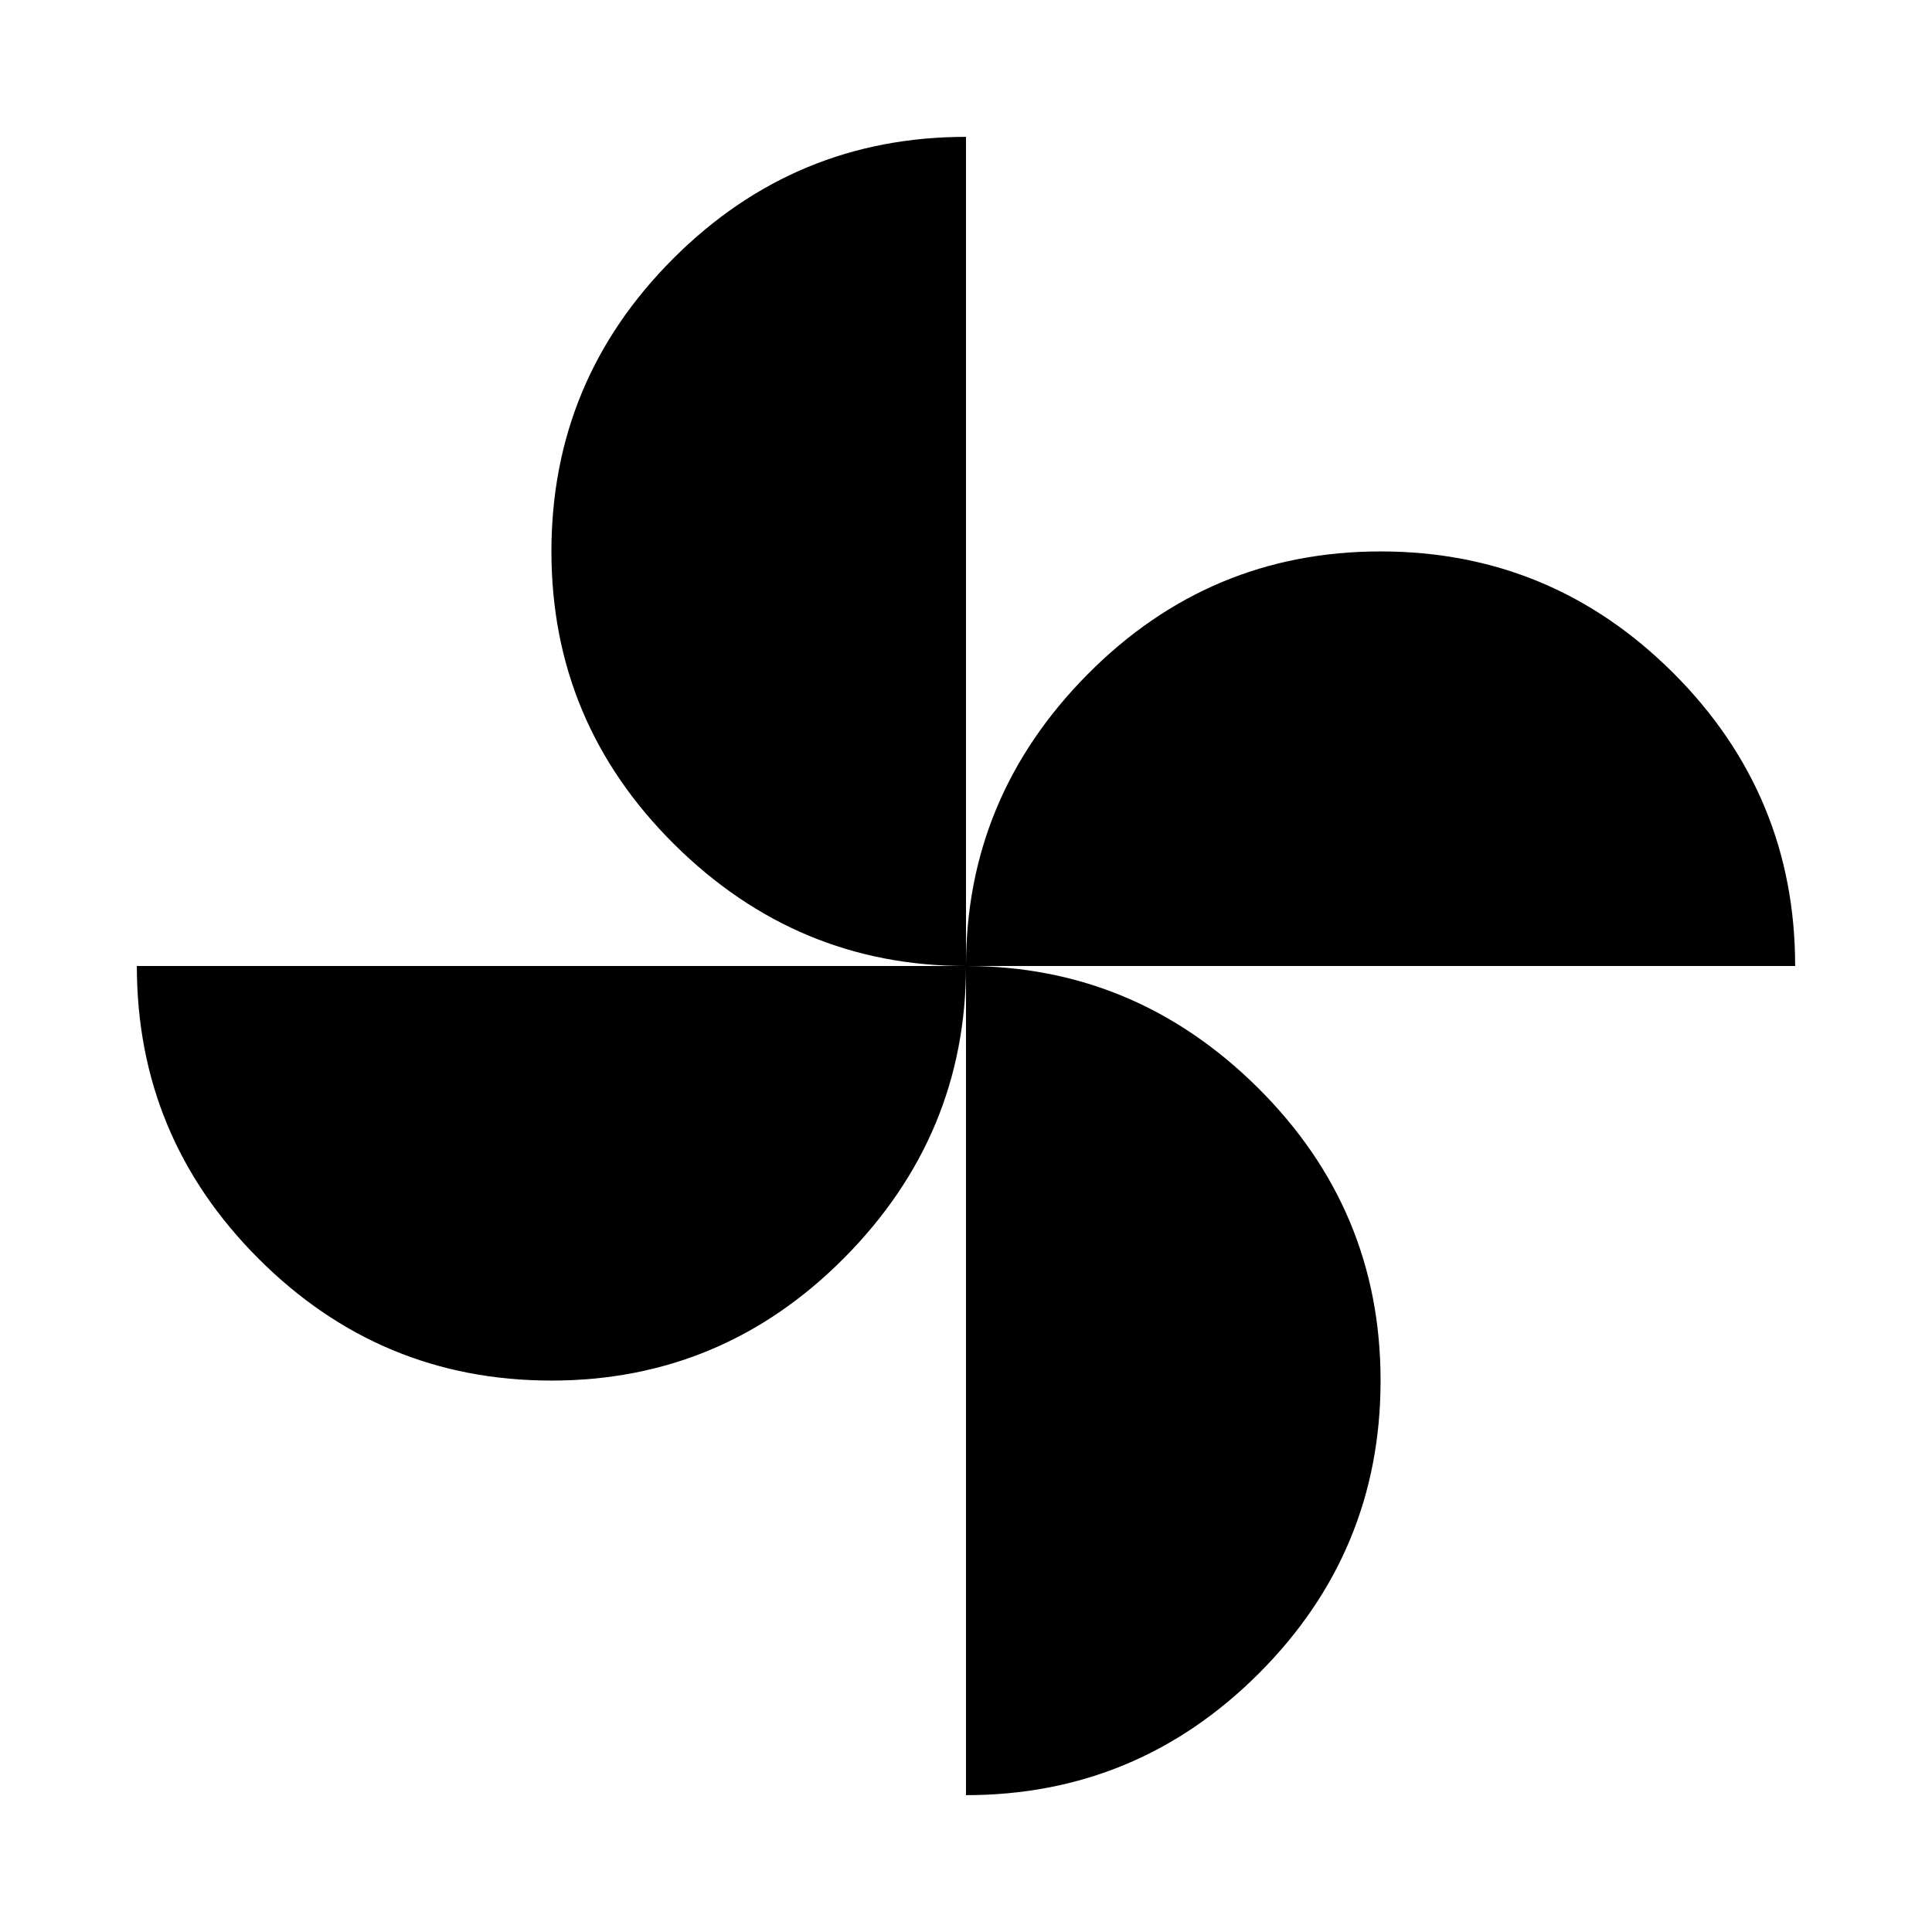<svg xmlns="http://www.w3.org/2000/svg" height="24" width="24"><path d="M12 12q0-2.1 1.512-3.625Q15.025 6.85 17.15 6.85t3.638 1.512Q22.3 9.875 22.3 12Zm-5.15 5.15q-2.125 0-3.637-1.513Q1.7 14.125 1.7 12H12q0 2.1-1.512 3.625Q8.975 17.15 6.85 17.15ZM12 12q-2.1 0-3.625-1.512Q6.85 8.975 6.85 6.85t1.513-3.638Q9.875 1.7 12 1.7Zm0 10.3V12q2.1 0 3.625 1.512 1.525 1.513 1.525 3.638t-1.512 3.638Q14.125 22.3 12 22.3Z"/></svg>